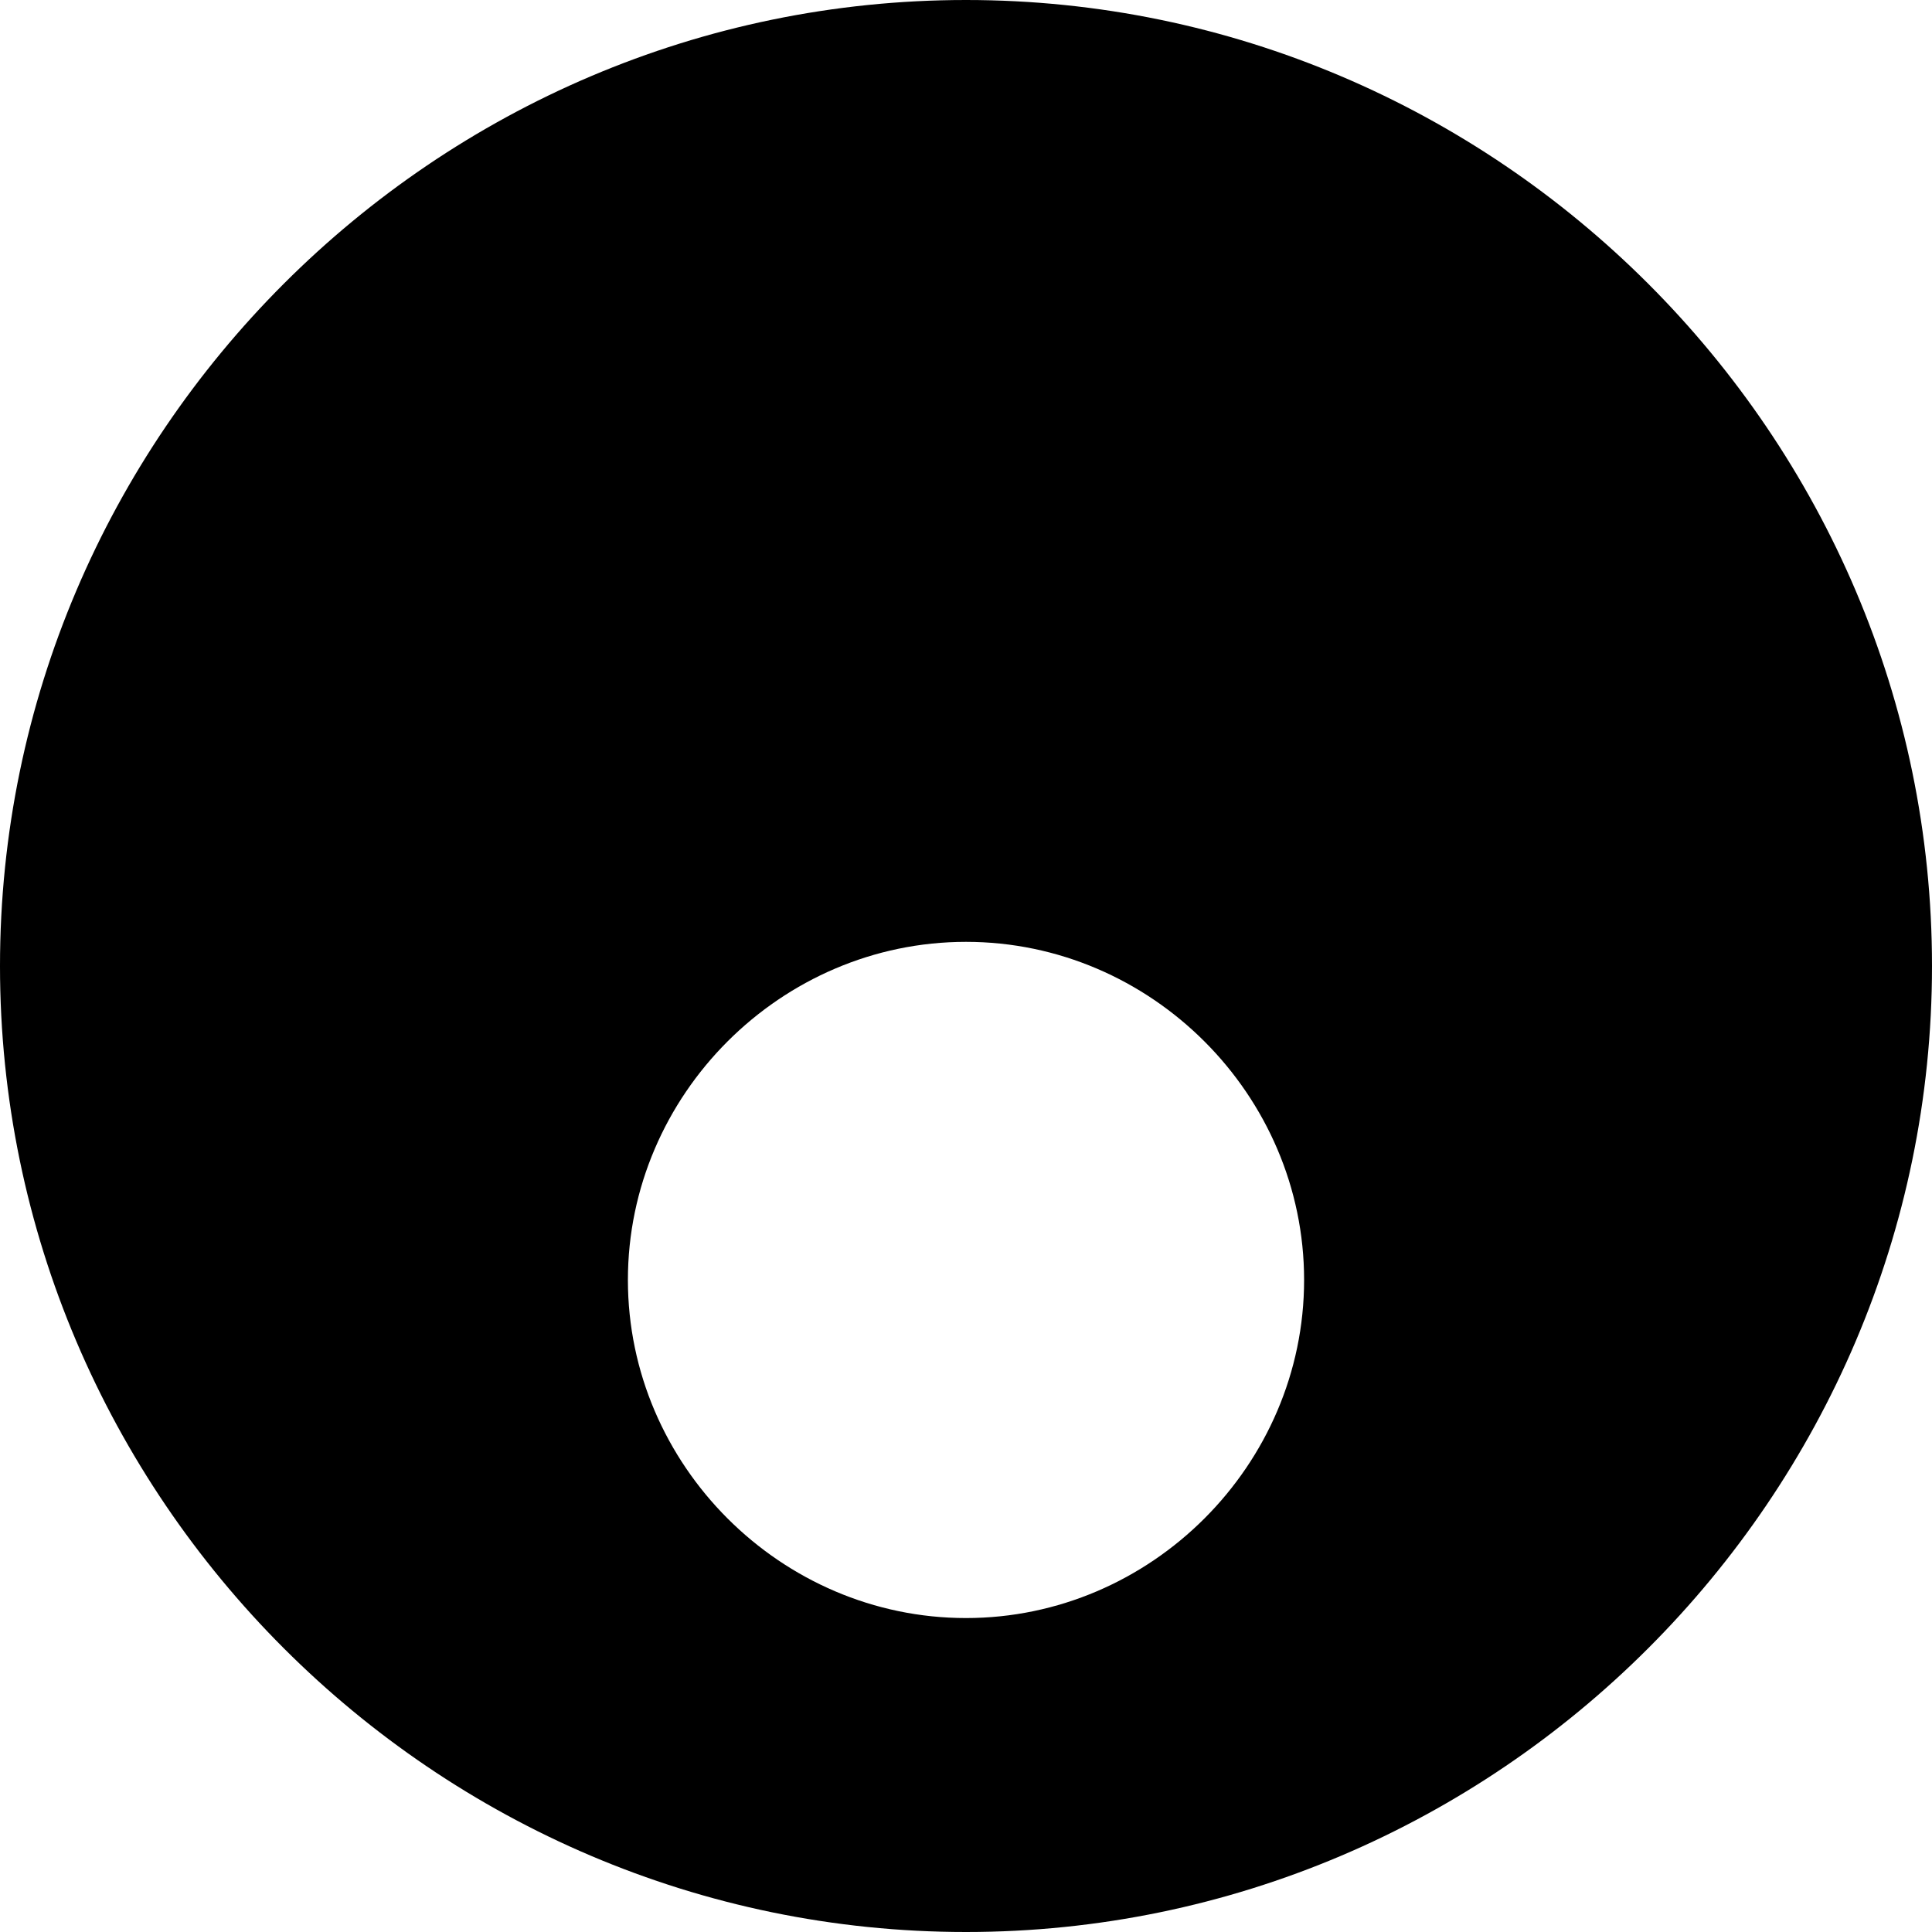 <svg xmlns="http://www.w3.org/2000/svg" viewBox="0 0 24 24" class="icon icon-haruspex">
    <title>icon-haruspex</title>
    <path d="M12,0C18.6,0,24,5.4,24,12c0,6.6-5.4,12-12,12C5.4,24,0,18.6,0,12C0,5.4,5.4,0,12,0z M9,7.5c0.7,0,1.2,0.5,1.2,1.2 S9.7,9.9,9,9.9c-0.7,0-1.2-0.5-1.2-1.2S8.3,7.5,9,7.5z M15,7.5c0.7,0,1.2,0.5,1.2,1.2s-0.5,1.2-1.2,1.2s-1.2-0.5-1.2-1.2 S14.3,7.5,15,7.5z M12,11.7c-2.3,0-4.2,1.9-4.2,4.2s1.9,4.2,4.2,4.2s4.2-1.9,4.2-4.2S14.3,11.7,12,11.7z"/>
</svg>